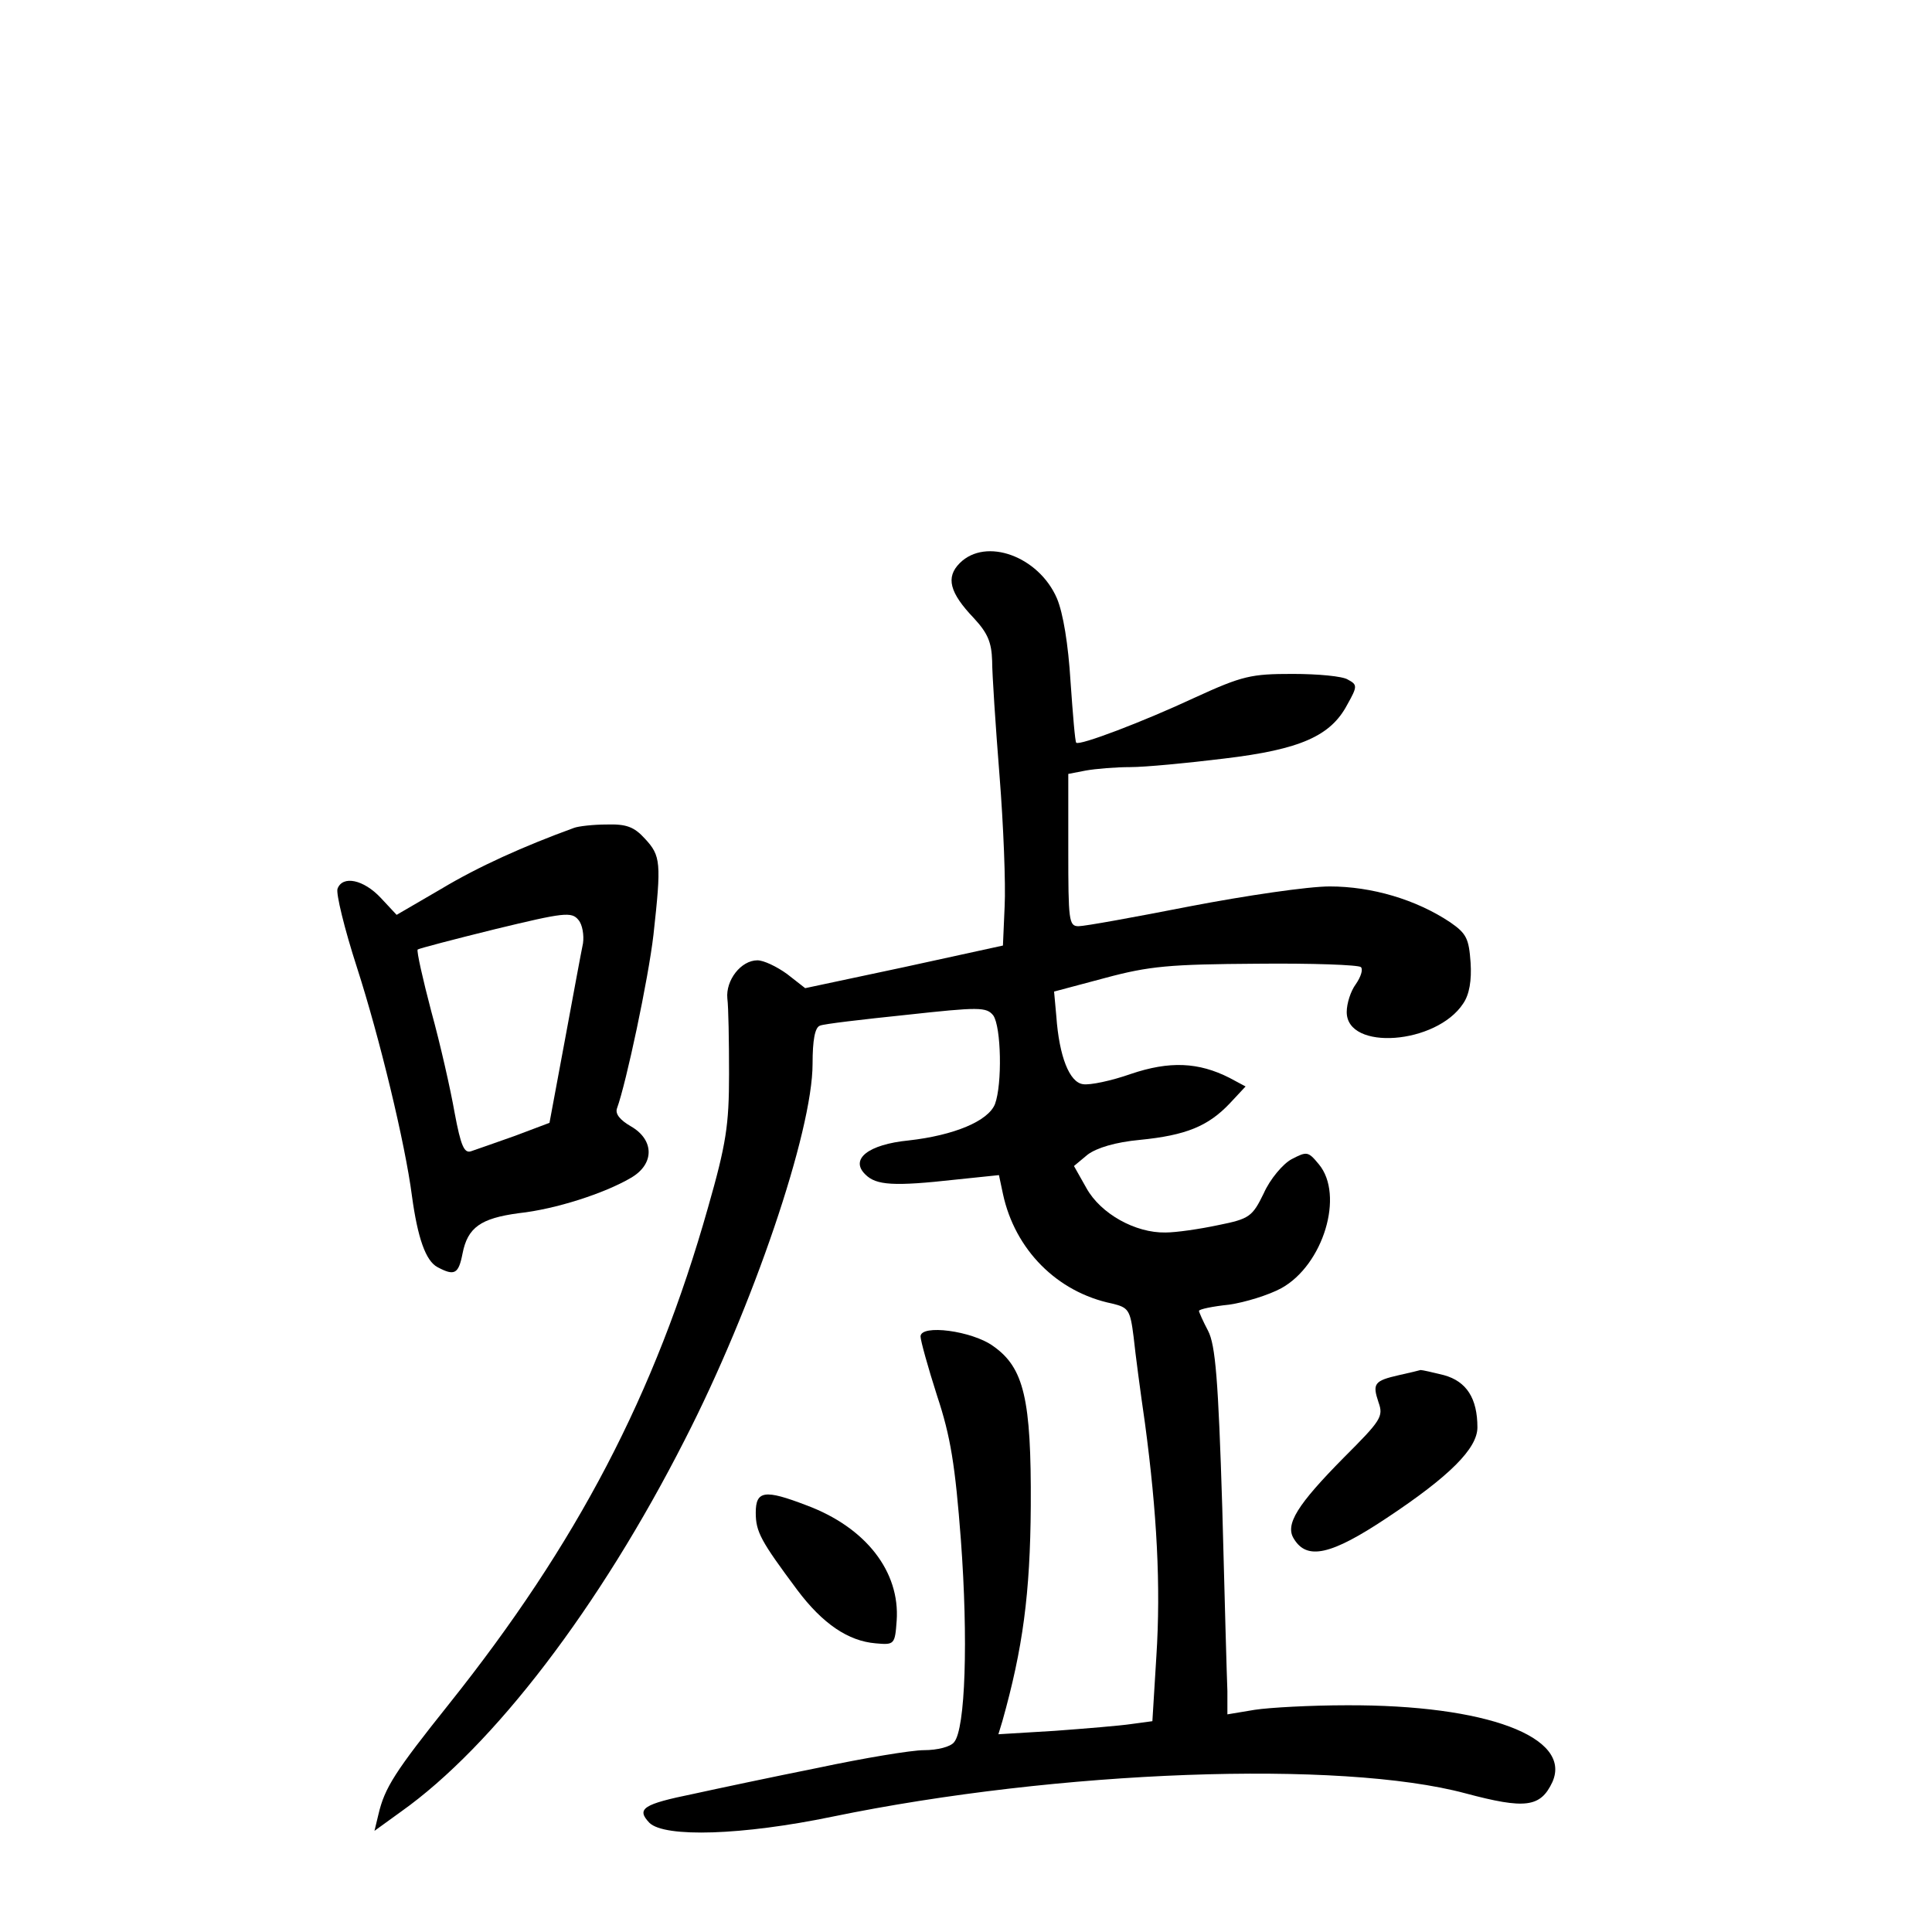 <?xml version="1.0" standalone="no"?>
<!DOCTYPE svg PUBLIC "-//W3C//DTD SVG 20010904//EN"
 "http://www.w3.org/TR/2001/REC-SVG-20010904/DTD/svg10.dtd">
<svg version="1.0" xmlns="http://www.w3.org/2000/svg"
 width="340pt" height="340pt" viewBox="0 0 340 340"
 preserveAspectRatio="xMidYMid meet">
<g transform="translate(0,340) scale(0.1,-0.1)"
fill="#000000" stroke="none">
<path d="M1689 2409 c-25 -25 -18 -52 25 -97 24 -26 31 -42 32 -75 0 -23 6
-114 13 -202 7 -88 11 -191 9 -230 l-3 -69 -174 -38 -174 -37 -32 25 c-18 13
-41 24 -52 24 -29 0 -56 -35 -53 -67 2 -15 3 -75 3 -133 0 -90 -5 -123 -37
-235 -93 -329 -231 -592 -456 -874 -95 -119 -113 -147 -124 -194 l-7 -29 47
34 c162 115 349 359 499 654 120 234 225 543 225 662 0 41 4 64 13 67 6 3 75
11 152 19 128 14 141 14 153 -1 14 -20 16 -121 3 -156 -12 -30 -72 -55 -152
-64 -71 -7 -104 -33 -76 -60 19 -19 50 -21 158 -9 l77 8 7 -33 c21 -98 95
-173 192 -193 29 -7 32 -11 38 -59 3 -29 12 -97 20 -152 21 -157 28 -286 20
-410 l-7 -114 -37 -5 c-20 -3 -81 -8 -135 -12 l-99 -6 7 23 c36 128 49 224 50
379 1 188 -12 243 -66 281 -37 27 -128 39 -128 17 0 -7 13 -54 29 -104 24 -72
32 -123 42 -254 13 -175 8 -333 -12 -356 -6 -8 -29 -14 -53 -14 -22 0 -106
-14 -186 -31 -80 -16 -179 -37 -220 -46 -88 -18 -101 -26 -77 -51 27 -26 163
-22 322 11 398 82 894 100 1114 41 105 -28 132 -25 153 20 35 79 -116 136
-362 135 -63 0 -136 -4 -162 -8 l-48 -8 0 41 c-1 23 -5 168 -9 322 -7 226 -12
287 -25 312 -9 17 -16 33 -16 35 0 3 24 8 53 11 28 4 70 17 92 29 74 41 111
164 66 218 -19 23 -21 23 -48 9 -15 -8 -38 -35 -49 -60 -20 -41 -25 -45 -80
-56 -33 -7 -74 -13 -93 -13 -53 -1 -114 33 -139 78 l-22 39 24 20 c16 12 49
22 92 26 81 8 120 24 158 64 l28 30 -28 15 c-55 28 -106 30 -174 7 -34 -12
-72 -20 -84 -18 -24 3 -42 49 -47 119 l-4 44 90 24 c78 21 114 24 267 25 97 1
179 -2 183 -6 4 -4 0 -17 -9 -30 -9 -12 -16 -34 -16 -49 0 -69 158 -57 205 15
11 16 15 41 13 72 -3 42 -7 51 -36 71 -60 40 -138 63 -212 63 -38 0 -147 -16
-246 -35 -97 -19 -185 -35 -196 -35 -17 0 -18 10 -18 134 l0 134 31 6 c17 3
52 6 78 6 26 0 100 7 165 15 135 16 188 40 217 95 18 32 18 35 1 44 -9 6 -53
10 -97 10 -73 0 -88 -3 -173 -42 -90 -42 -203 -85 -208 -79 -2 1 -6 50 -10
107 -4 66 -13 121 -24 147 -32 74 -125 108 -171 62z"/>
<path d="M1010 1943 c-88 -32 -168 -68 -233 -107 l-79 -46 -28 30 c-30 32 -67
40 -76 16 -3 -8 12 -70 34 -138 40 -124 85 -310 97 -403 10 -73 24 -114 45
-125 30 -16 37 -12 44 24 9 46 32 62 99 71 65 7 151 35 197 62 42 24 42 67 0
91 -19 11 -28 22 -24 32 16 44 55 227 64 305 14 127 13 139 -15 169 -19 21
-33 26 -67 25 -24 0 -50 -3 -58 -6z m16 -203 c-3 -14 -17 -90 -32 -171 l-27
-145 -61 -23 c-34 -12 -68 -24 -77 -27 -12 -4 -18 9 -29 68 -7 40 -25 120 -41
178 -15 57 -26 106 -24 109 3 2 64 18 137 36 120 29 134 31 146 16 7 -8 10
-27 8 -41z"/>
<path d="M2462 980 c-44 -10 -47 -15 -36 -48 9 -25 4 -32 -61 -97 -82 -83
-104 -118 -88 -143 23 -38 65 -29 164 37 110 73 159 122 159 159 0 51 -19 81
-59 92 -20 5 -38 9 -41 9 -3 -1 -20 -5 -38 -9z"/>
<path d="M1330 738 c0 -34 9 -50 73 -136 45 -60 90 -90 138 -94 33 -3 34 -2
37 40 6 86 -54 164 -159 203 -73 28 -89 26 -89 -13z"/>
</g>
</svg>
